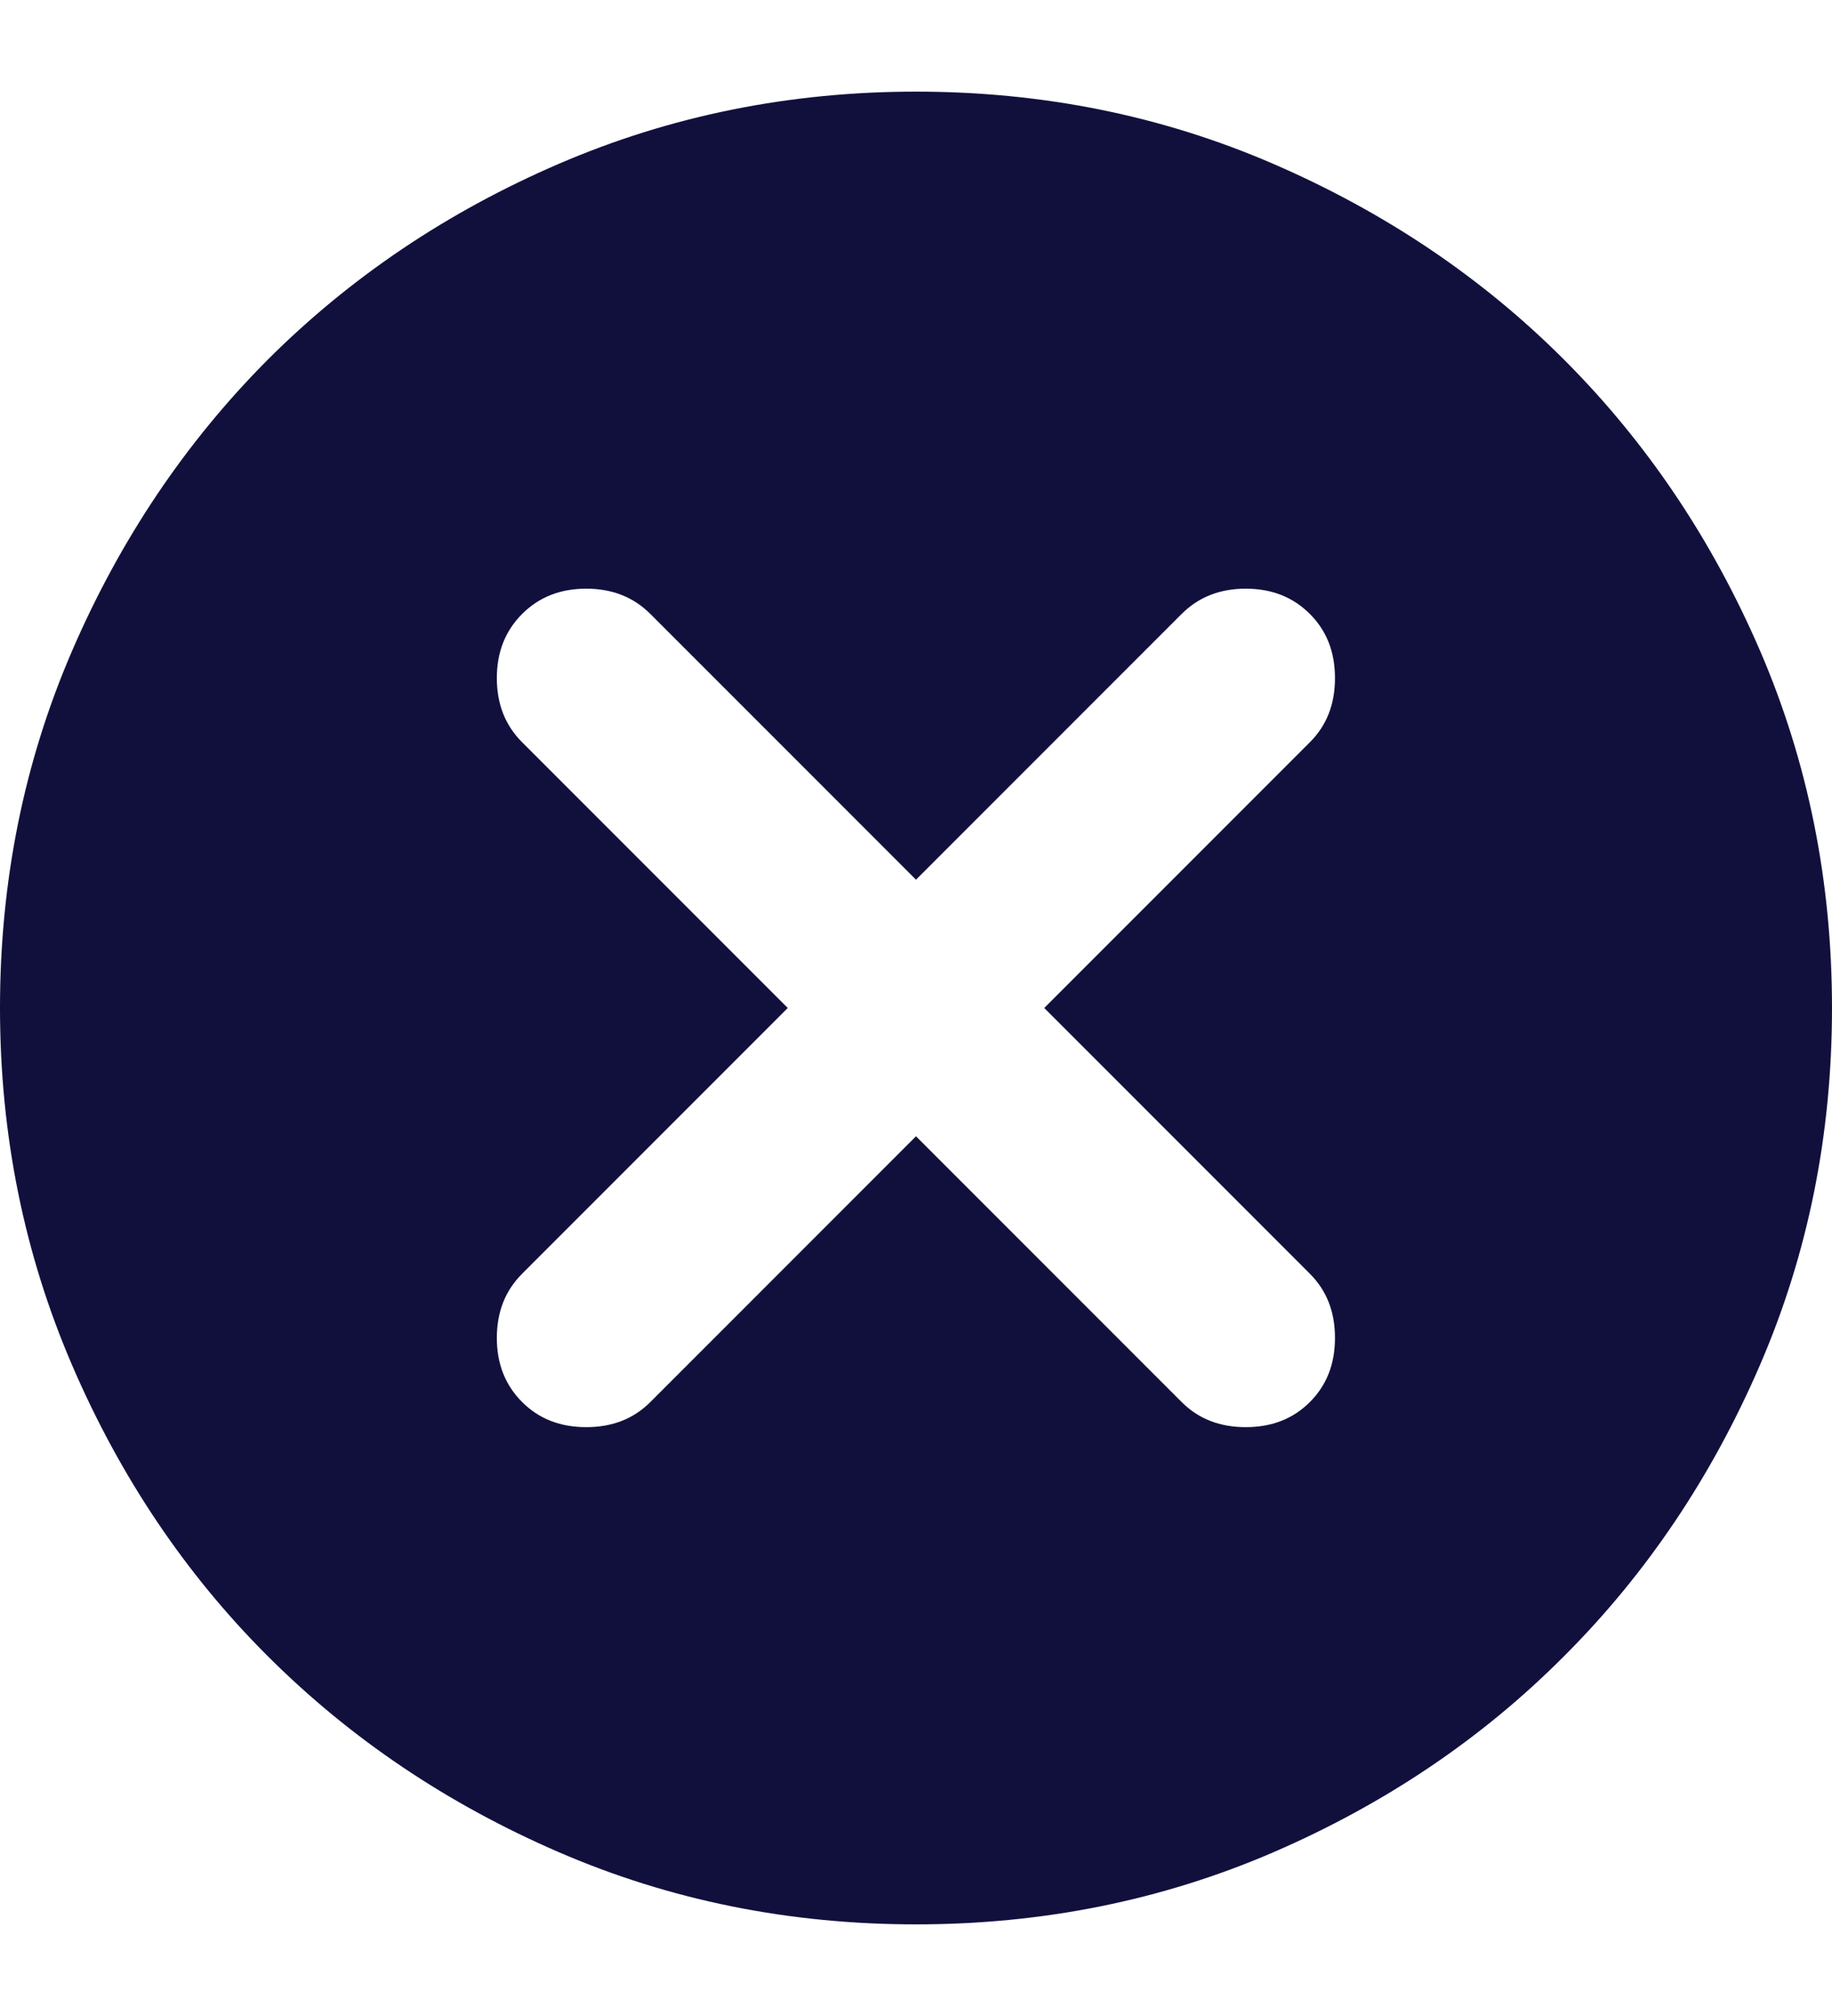 <svg width="10" height="11" viewBox="0 0 10 11" fill="none" xmlns="http://www.w3.org/2000/svg">
<path id="Remove Link" d="M5 6.2L6.45 7.65C6.542 7.742 6.658 7.787 6.8 7.787C6.942 7.787 7.058 7.742 7.15 7.65C7.242 7.558 7.287 7.442 7.287 7.3C7.287 7.158 7.242 7.042 7.15 6.95L5.7 5.5L7.15 4.05C7.242 3.958 7.287 3.842 7.287 3.7C7.287 3.558 7.242 3.442 7.15 3.35C7.058 3.258 6.942 3.212 6.8 3.212C6.658 3.212 6.542 3.258 6.45 3.35L5 4.8L3.55 3.35C3.458 3.258 3.342 3.212 3.2 3.212C3.058 3.212 2.942 3.258 2.85 3.35C2.758 3.442 2.712 3.558 2.712 3.7C2.712 3.842 2.758 3.958 2.85 4.05L4.3 5.5L2.85 6.95C2.758 7.042 2.712 7.158 2.712 7.3C2.712 7.442 2.758 7.558 2.85 7.65C2.942 7.742 3.058 7.787 3.2 7.787C3.342 7.787 3.458 7.742 3.55 7.65L5 6.2ZM5 10.5C4.308 10.5 3.658 10.369 3.05 10.106C2.442 9.843 1.913 9.487 1.462 9.037C1.012 8.588 0.656 8.058 0.394 7.45C0.132 6.842 0 6.192 0 5.5C0 4.808 0.131 4.158 0.394 3.55C0.657 2.942 1.013 2.413 1.462 1.962C1.913 1.512 2.442 1.156 3.05 0.894C3.658 0.632 4.308 0.5 5 0.5C5.692 0.5 6.342 0.631 6.95 0.894C7.558 1.157 8.088 1.513 8.537 1.962C8.988 2.413 9.344 2.942 9.607 3.55C9.869 4.158 10 4.808 10 5.5C10 6.192 9.869 6.842 9.606 7.45C9.343 8.058 8.987 8.588 8.537 9.037C8.088 9.488 7.558 9.844 6.95 10.107C6.342 10.369 5.692 10.5 5 10.5Z" fill="#11103D"/>
</svg>
